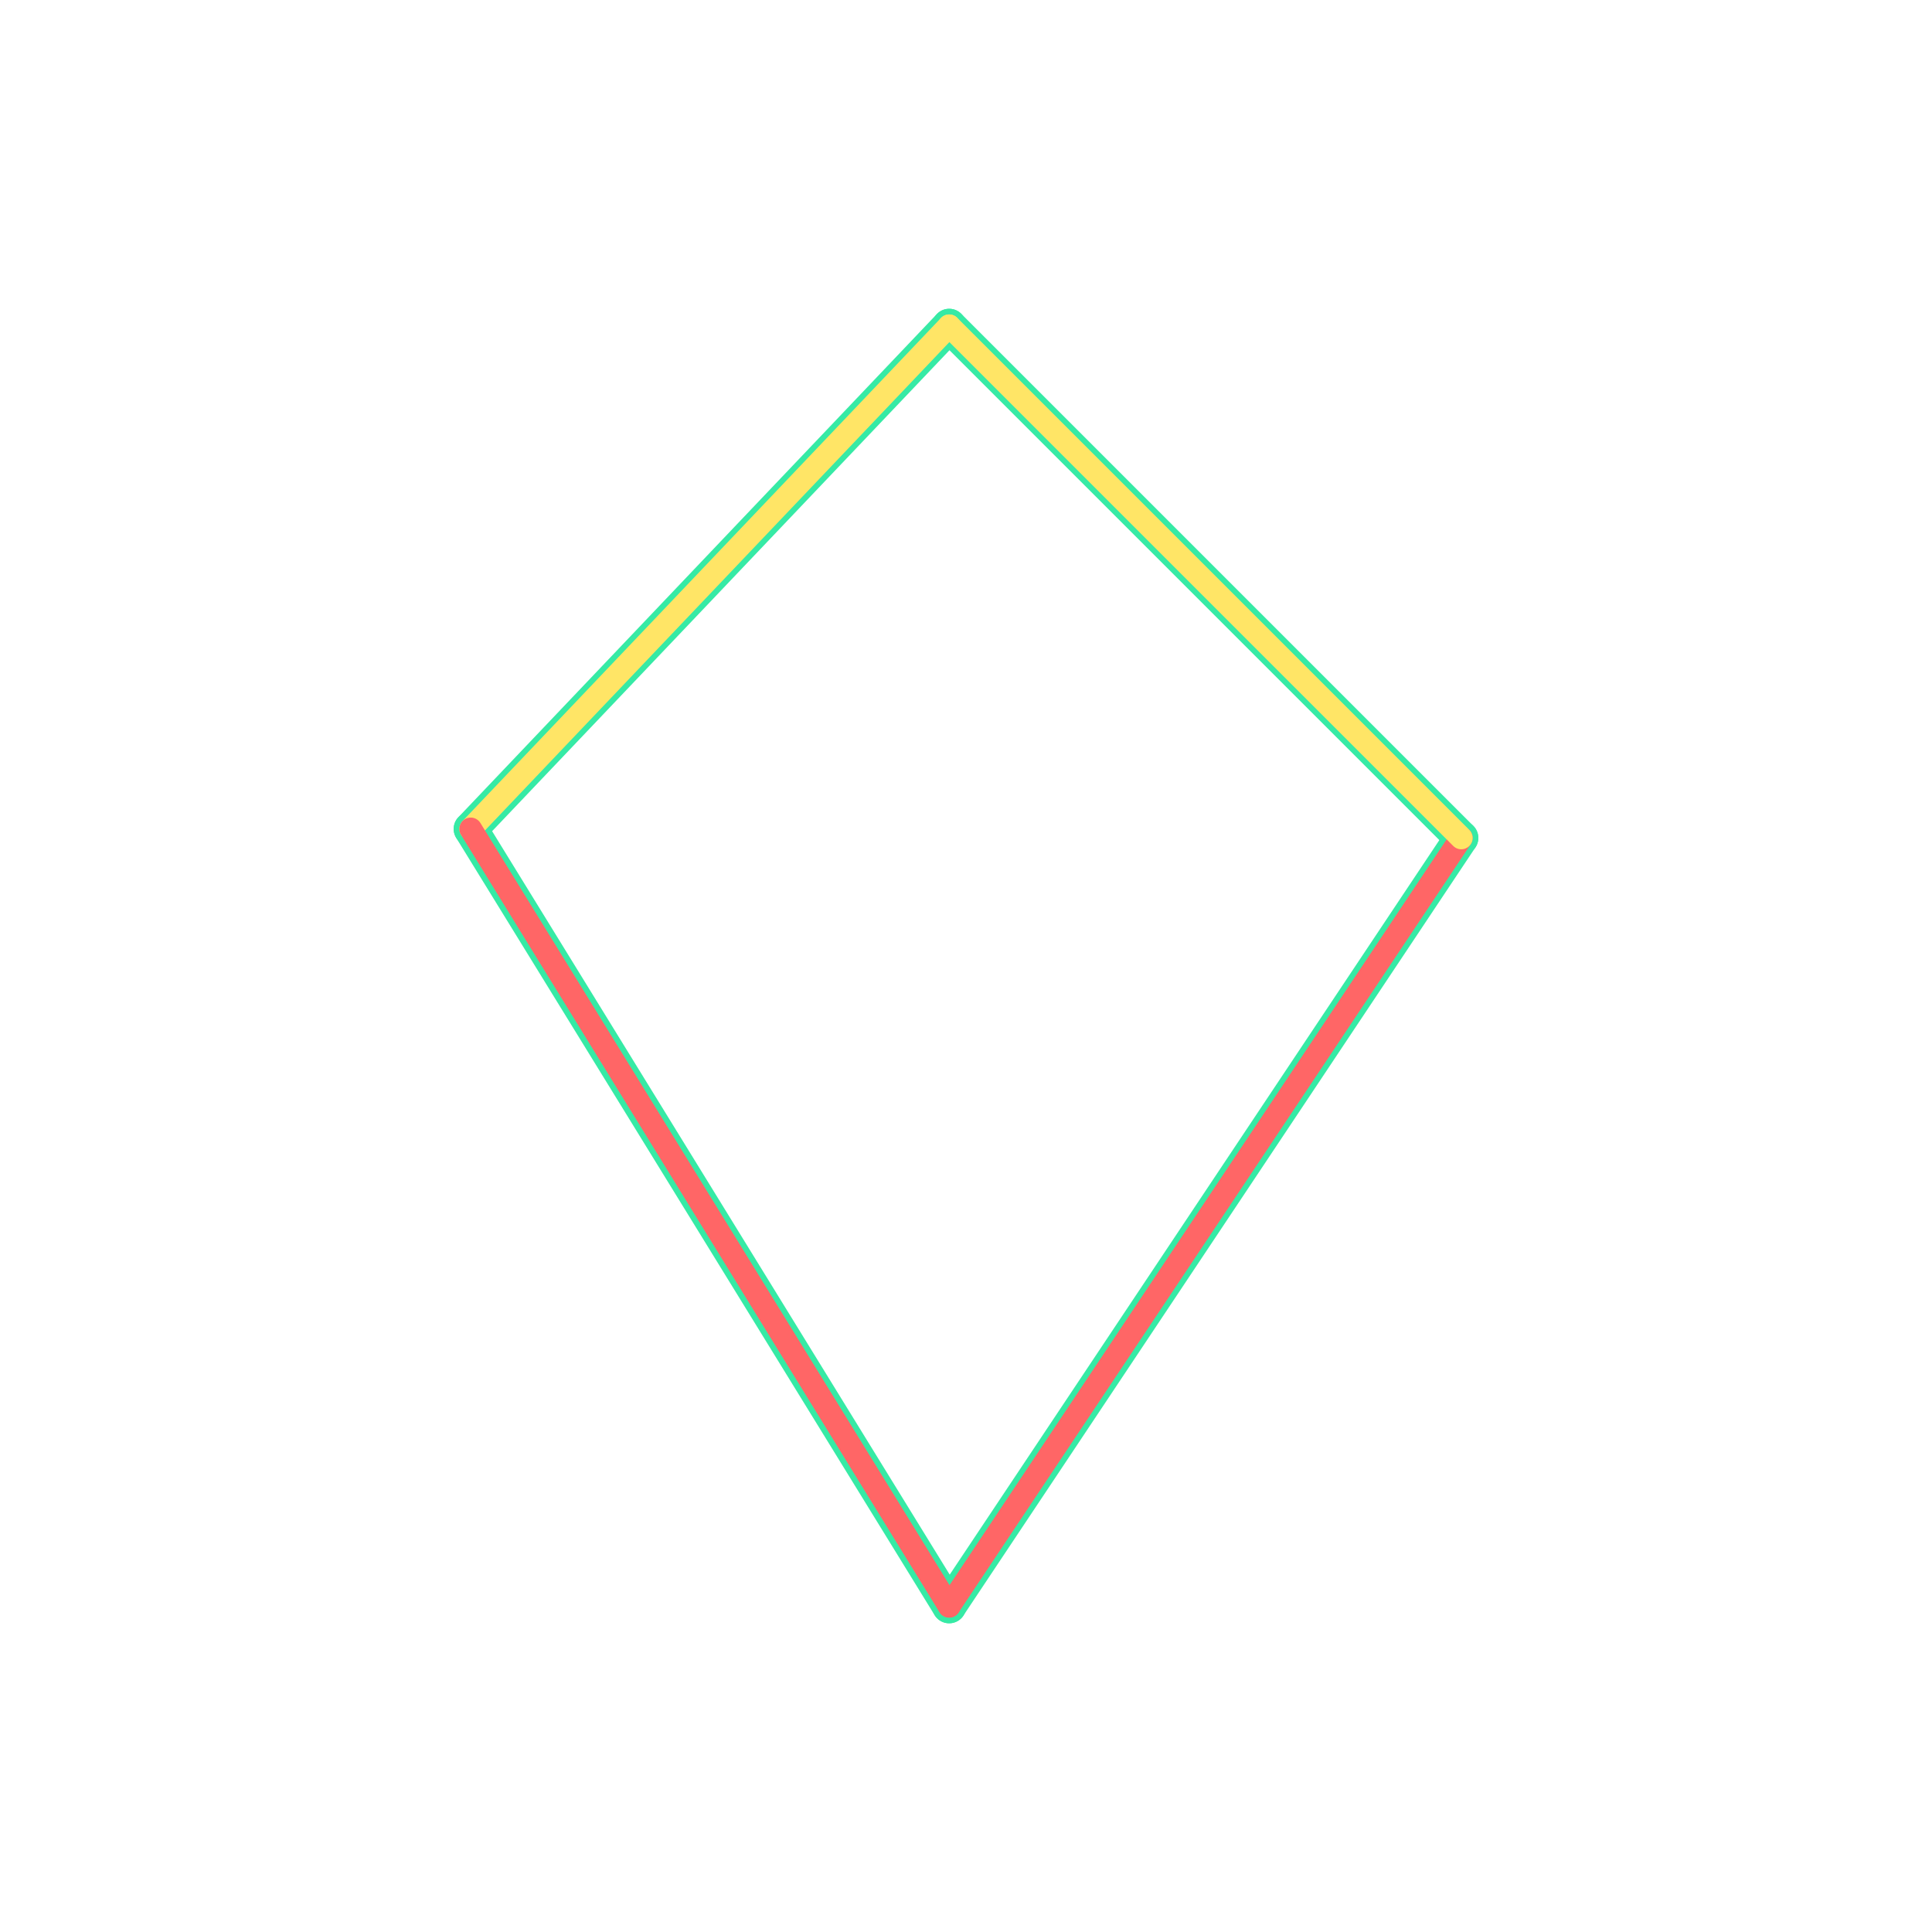 <svg id="_29" data-name="29" xmlns="http://www.w3.org/2000/svg" viewBox="0 0 170 170"><defs><style>.cls-1{opacity:0;}.cls-2{fill:#2580b2;}.cls-3,.cls-4,.cls-5{fill:none;stroke-linecap:round;stroke-linejoin:round;}.cls-3{stroke:#36eaa5;stroke-width:3px;}.cls-4{stroke:#ffe566;}.cls-4,.cls-5{stroke-width:2px;}.cls-5{stroke:#f66;}</style></defs><title>29_tool1B</title><g id="transparent_bg" data-name="transparent bg" class="cls-1"><rect class="cls-2" width="170" height="170"/></g><g id="shape"><path class="cls-3" d="M83.52,28.67L41.42,72.94"/><path class="cls-3" d="M41.42,72.94l42.1,68.4"/><path class="cls-3" d="M83.52,141.33l45.06-67.6"/><path class="cls-3" d="M128.58,73.73L83.52,28.67"/></g><g id="tool1B"><path class="cls-4" d="M83.52,28.67L41.42,72.94"/><path class="cls-5" d="M41.42,72.94l42.1,68.4"/><path class="cls-5" d="M83.52,141.33l45.06-67.6"/><path class="cls-4" d="M128.58,73.73L83.52,28.67"/></g></svg>